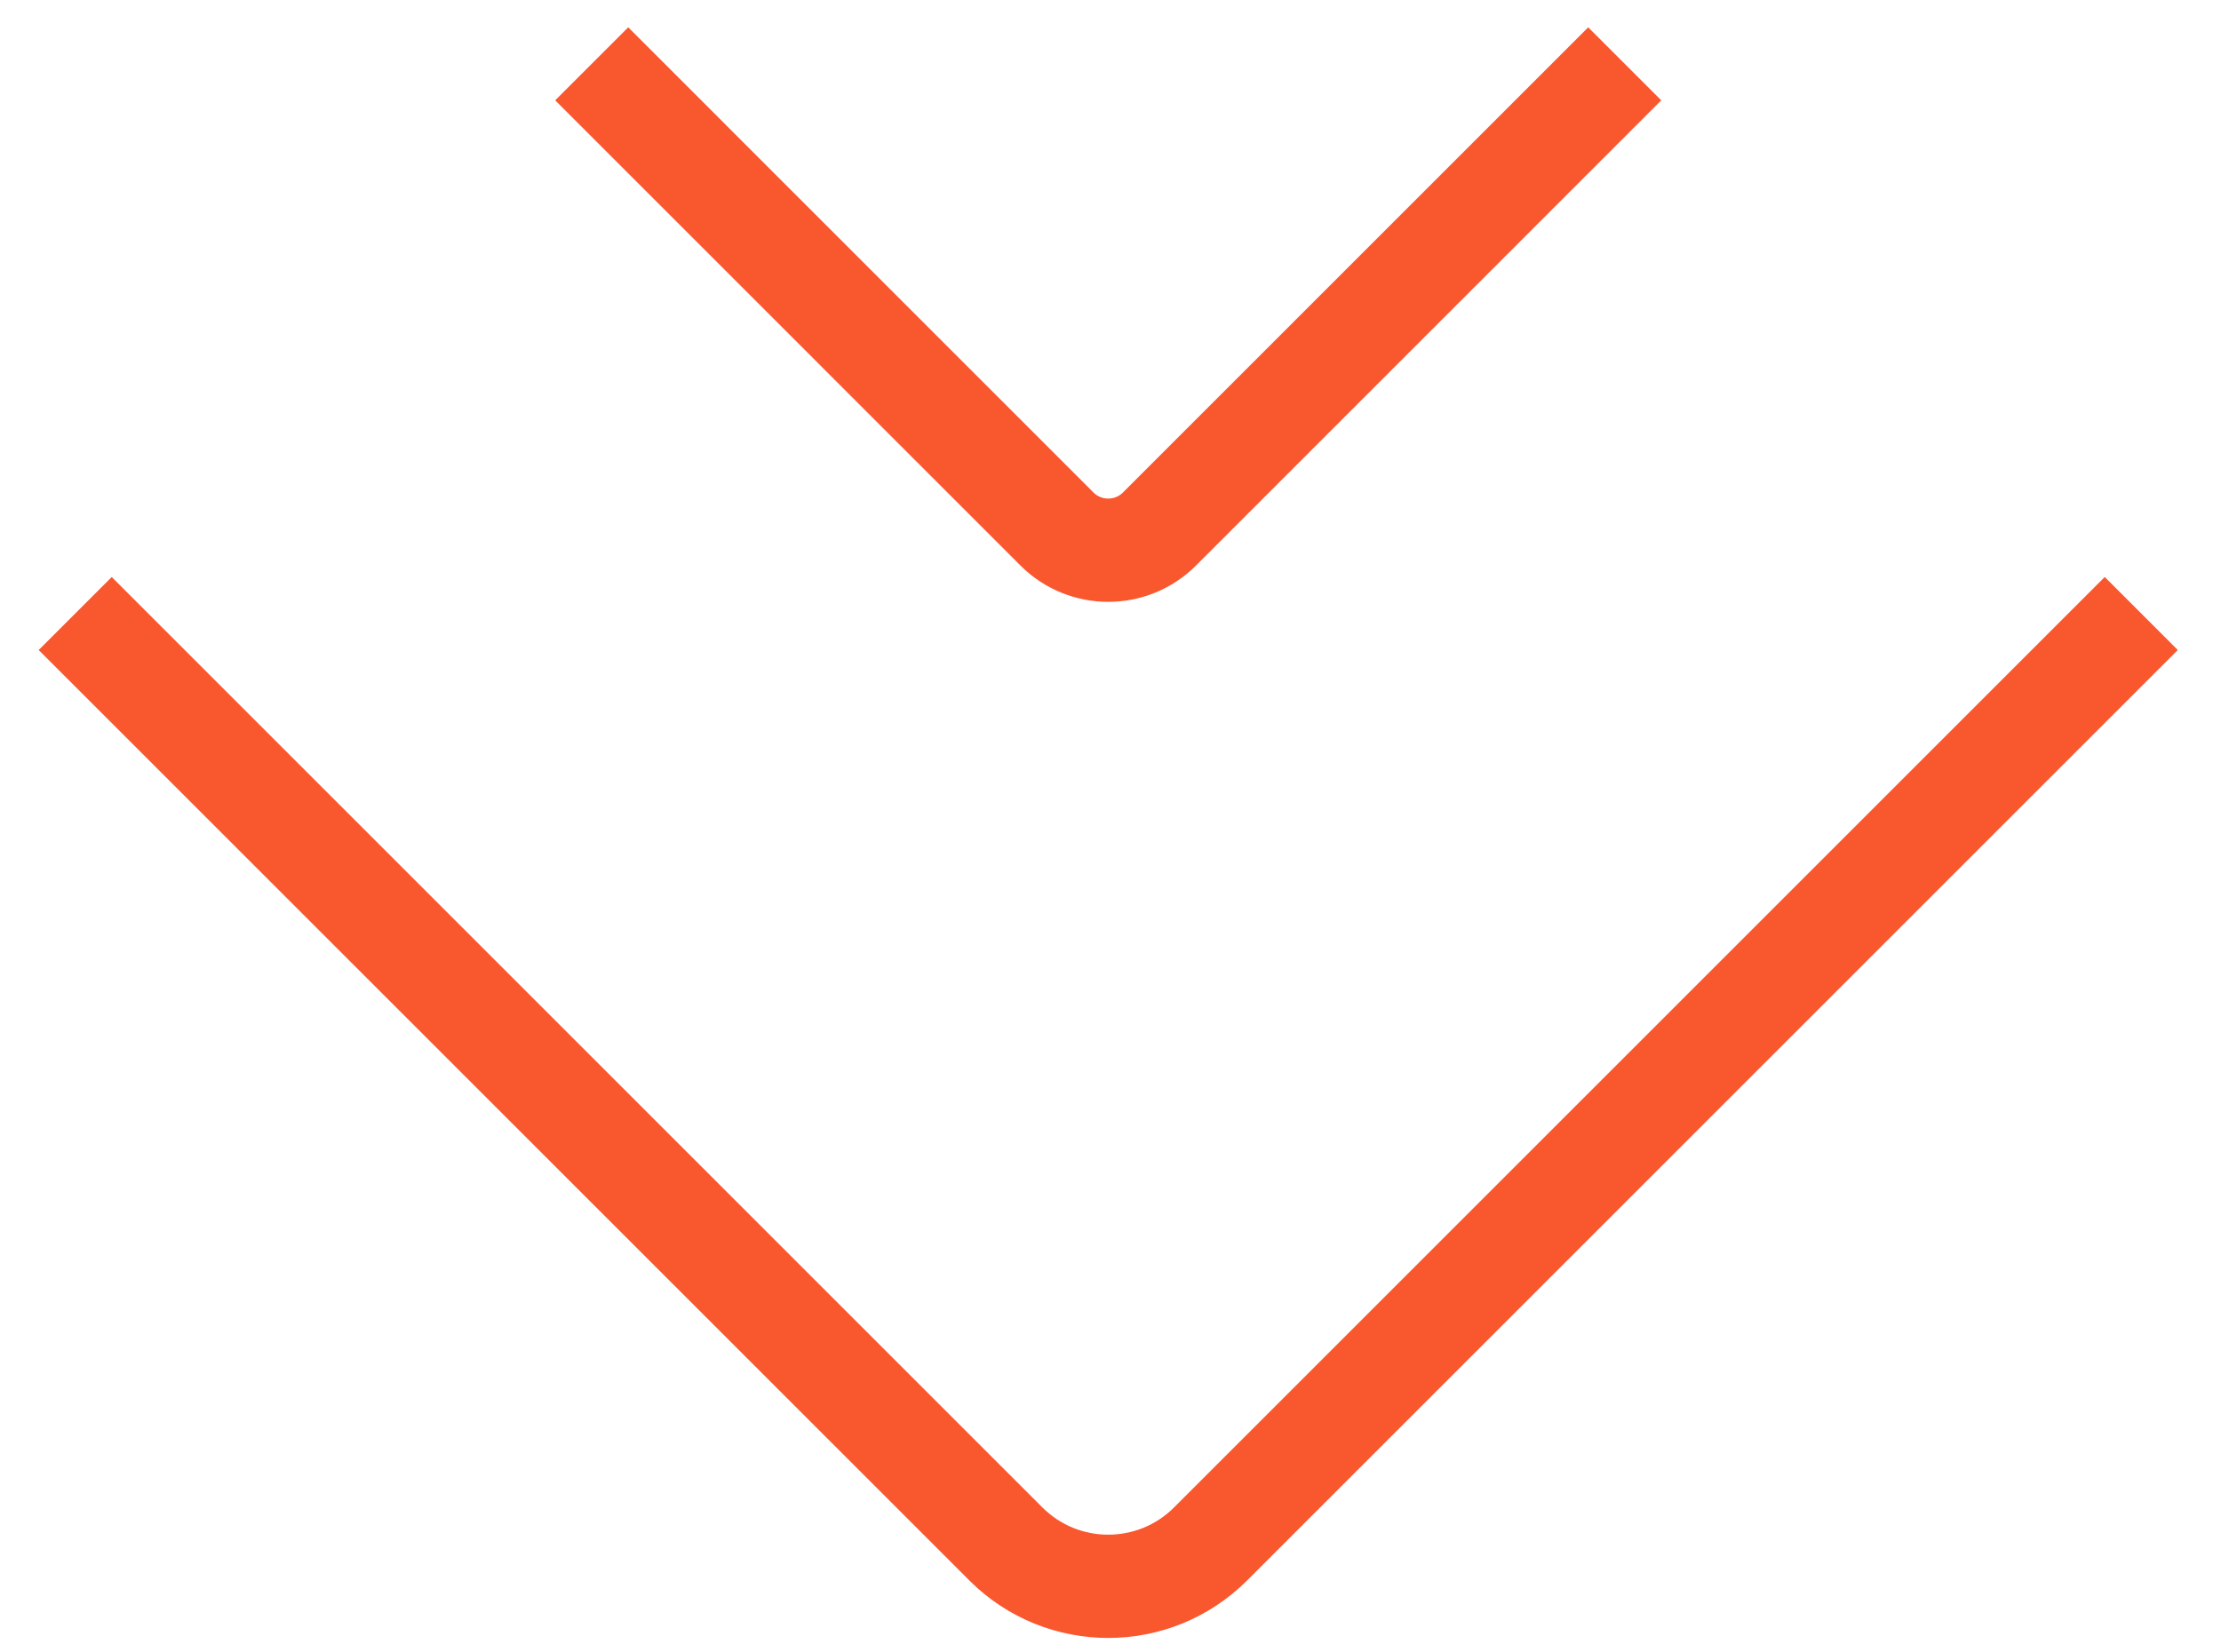 <svg width="43" height="32" viewBox="0 0 43 32" fill="none" xmlns="http://www.w3.org/2000/svg">
<rect width="43" height="32" fill="#F2F2F2"/>
<rect width="1880" height="960" transform="translate(-114 -878)" fill="white"/>
<path d="M41.456 11.881L23.433 29.904C22.339 30.992 20.572 30.992 19.479 29.904L1.456 11.881" stroke="#F9572E" stroke-width="2"/>
<path d="M31.456 1.236L22.445 10.248C21.898 10.791 21.014 10.791 20.467 10.248L11.456 1.236" stroke="#F9572E" stroke-width="2"/>
</svg>
